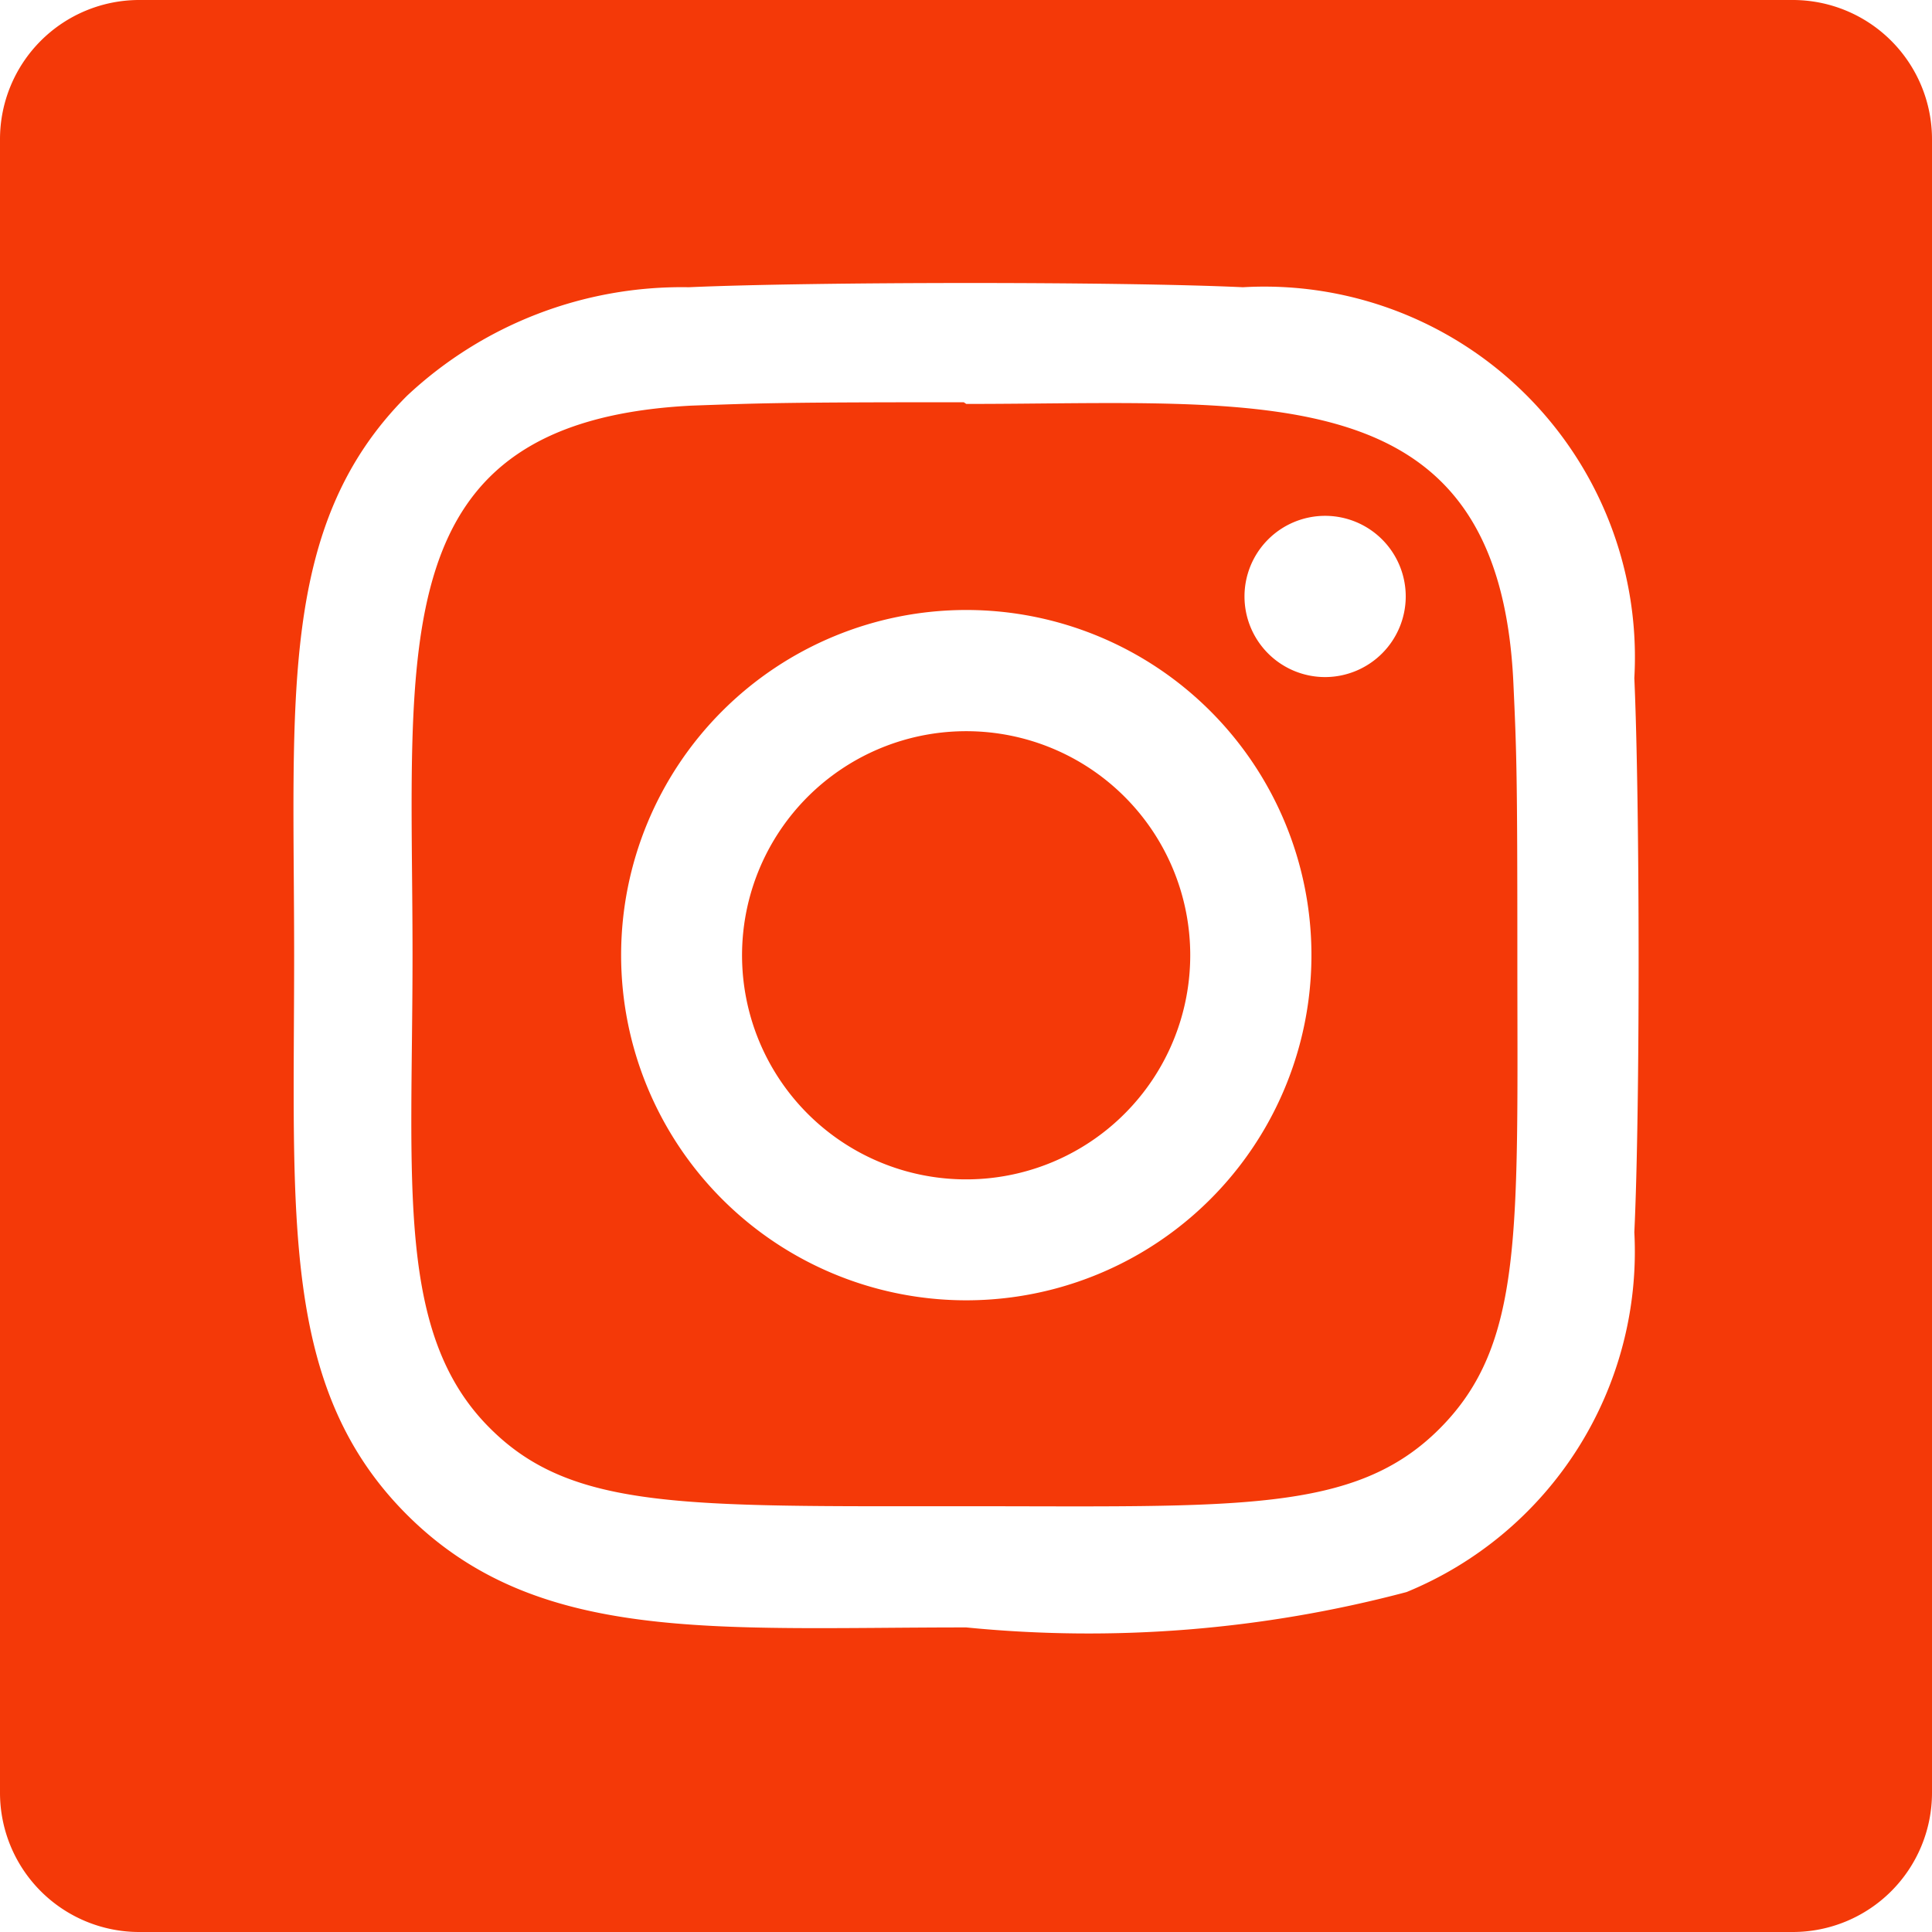 <svg xmlns="http://www.w3.org/2000/svg" width="13.708" height="13.708" viewBox="0 0 13.708 13.708">
  <path style="fill:#F43908;" id="Path_42" data-name="Path 42" d="M196.142,114.684c-.1-2.205-1.762-1.983-3.882-1.983l-.018-.012c-1.275,0-1.424.006-1.931.024-2.205.113-1.98,1.695-1.98,3.893,0,1.624-.121,2.695.549,3.362.582.583,1.379.554,3.368.554,1.931,0,2.766.053,3.368-.548s.554-1.4.554-3.362C196.17,115.338,196.165,115.187,196.142,114.684Zm-3.882,4.377a2.449,2.449,0,1,1,2.449-2.449A2.449,2.449,0,0,1,192.26,119.061Zm2.546-4.422a.572.572,0,1,1,.572-.573A.573.573,0,0,1,194.806,114.639Zm-.957,1.973a1.59,1.59,0,1,1-1.589-1.589A1.589,1.589,0,0,1,193.849,116.612Zm4.275-6.777H186.392a.988.988,0,0,0-.988.988v11.732a.988.988,0,0,0,.988.988h11.732a.988.988,0,0,0,.988-.988V110.823A.988.988,0,0,0,198.124,109.835ZM197,118.578a2.611,2.611,0,0,1-1.616,2.553,8.8,8.8,0,0,1-3.124.251c-1.793,0-3.048.12-3.969-.8-.9-.9-.8-2.112-.8-3.969,0-1.814-.117-3.051.8-3.969a2.85,2.85,0,0,1,2-.771c.879-.039,3.054-.041,3.932,0A2.629,2.629,0,0,1,197,114.646C197.039,115.525,197.042,117.7,197,118.578Z" transform="translate(-185.404 -109.835)" fill="#222"/>
</svg>
